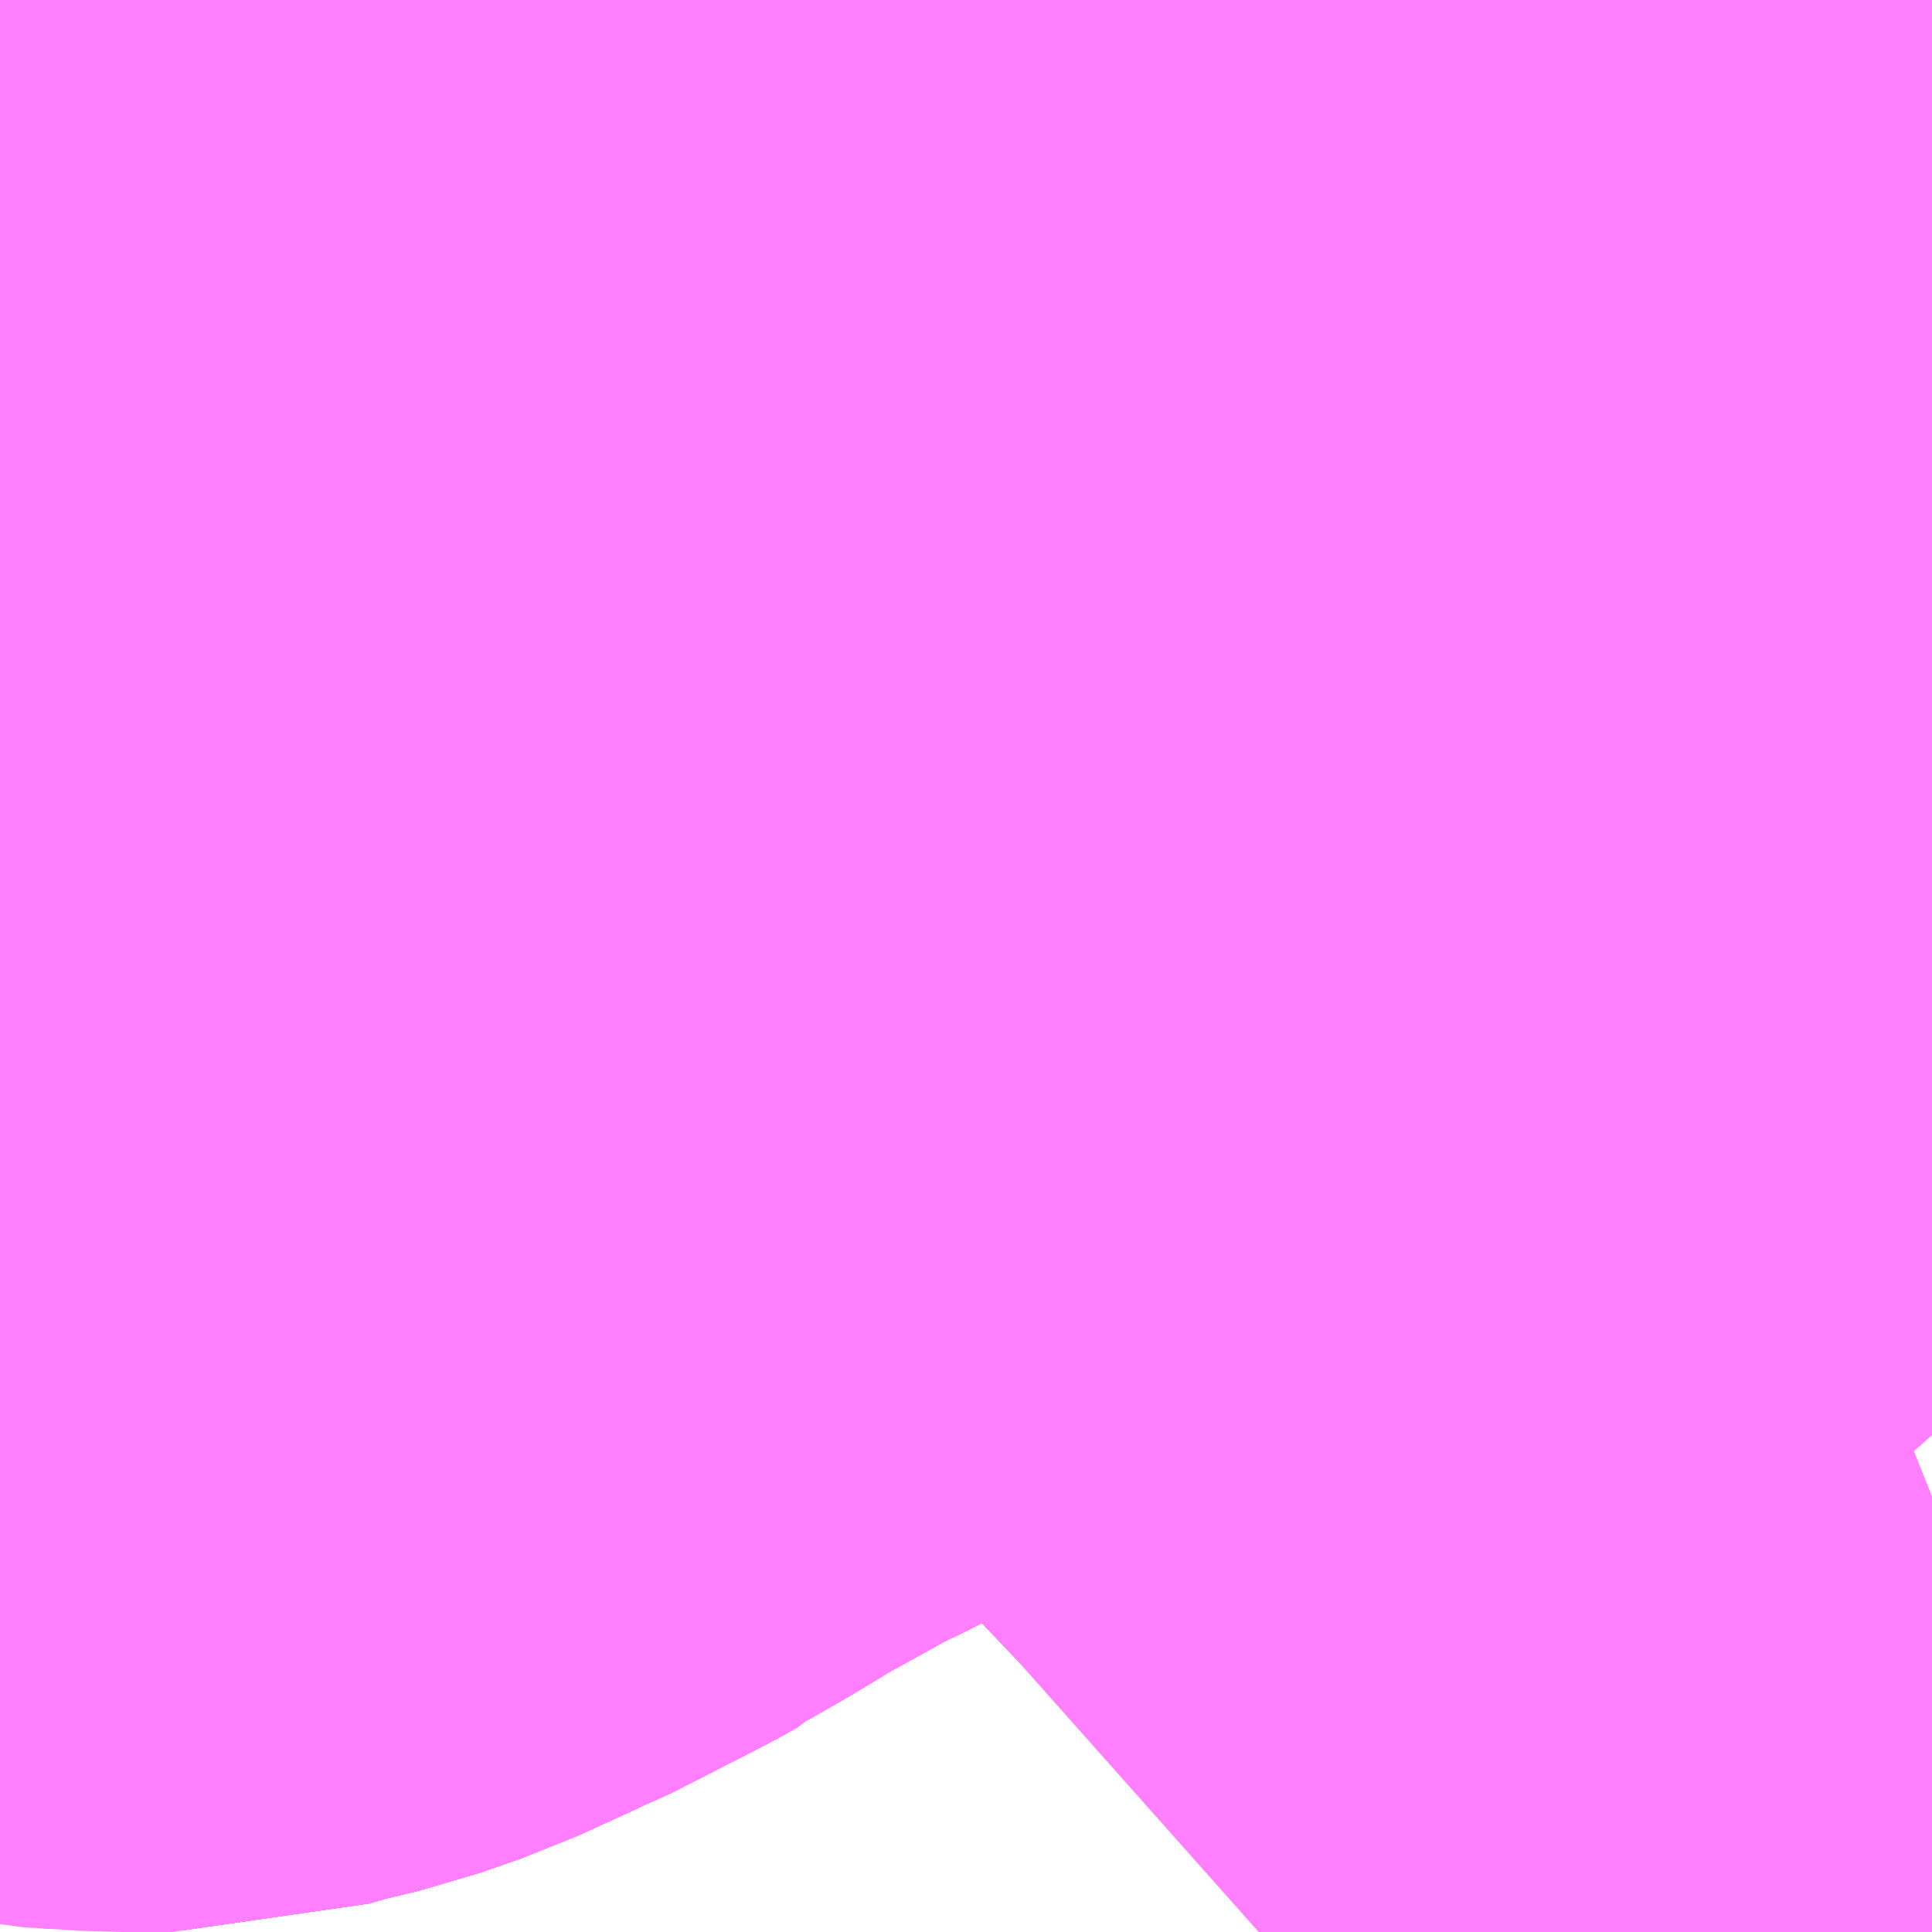 <?xml version="1.0" encoding="UTF-8"?>
<svg  xmlns="http://www.w3.org/2000/svg" xmlns:xlink="http://www.w3.org/1999/xlink" xmlns:go="http://purl.org/svgmap/profile" property="N07_001,N07_002,N07_003,N07_004,N07_005,N07_006,N07_007" viewBox="13973.511 -3558.472 1.099 1.099" go:dataArea="13973.5107421875 -3558.4716796875 1.0986328125 1.0986328125" >
<globalCoordinateSystem srsName="http://purl.org/crs/84" transform="matrix(100.0,0.0,0.0,-100.0,0.0,0.0)" />
<defs>
 <g id="p0" >
  <circle cx="0.0" cy="0.0" r="3" stroke="green" stroke-width="0.75" vector-effect="non-scaling-stroke" />
 </g>
</defs>
<g fill="none" fill-rule="evenodd" stroke="#FF00FF" stroke-width="0.75" opacity="0.5" vector-effect="non-scaling-stroke" stroke-linejoin="bevel" >
<path content="1,JRバス東北（株）,ドリームふくしま・横浜号,1.0,1.0,1.0," xlink:title="1" d="M13974.609,-3557.943L13974.585,-3557.991L13974.522,-3558.114L13974.52,-3558.119L13974.469,-3558.216L13974.46,-3558.234L13974.453,-3558.247L13974.365,-3558.416L13974.365,-3558.417L13974.364,-3558.418L13974.36,-3558.427L13974.354,-3558.439L13974.336,-3558.47L13974.335,-3558.472"/>
<path content="1,JRバス東北（株）,ドリーム横浜・仙台号,1.0,1.0,1.0," xlink:title="1" d="M13974.609,-3557.943L13974.585,-3557.991L13974.522,-3558.114L13974.52,-3558.119L13974.508,-3558.114L13974.498,-3558.111L13974.467,-3558.099L13974.465,-3558.099L13974.454,-3558.095L13974.446,-3558.092L13974.417,-3558.081L13974.398,-3558.075L13974.392,-3558.072L13974.322,-3558.048L13974.318,-3558.046L13974.317,-3558.046L13974.315,-3558.045L13974.312,-3558.044L13974.233,-3558.016L13974.225,-3558.013L13974.221,-3558.012L13974.174,-3557.996L13974.107,-3557.974L13974.099,-3557.971L13973.992,-3557.932L13973.96,-3557.918L13973.943,-3557.908L13973.926,-3557.898L13973.916,-3557.892L13973.896,-3557.88L13973.886,-3557.876L13973.879,-3557.872L13973.874,-3557.87L13973.867,-3557.867L13973.864,-3557.865L13973.857,-3557.861L13973.828,-3557.845L13973.805,-3557.831L13973.791,-3557.823L13973.784,-3557.819L13973.782,-3557.817L13973.773,-3557.812L13973.728,-3557.789L13973.724,-3557.787L13973.719,-3557.785L13973.684,-3557.769L13973.661,-3557.761L13973.632,-3557.754L13973.615,-3557.749L13973.612,-3557.749L13973.609,-3557.748L13973.58,-3557.749L13973.547,-3557.75L13973.523,-3557.755L13973.542,-3557.845L13973.57,-3557.931L13973.612,-3558.026L13973.627,-3558.097L13973.64,-3558.132L13973.646,-3558.149L13973.65,-3558.16L13973.652,-3558.17L13973.656,-3558.193L13973.656,-3558.2L13973.659,-3558.227L13973.659,-3558.237L13973.66,-3558.246L13973.659,-3558.267L13973.658,-3558.278L13973.656,-3558.292L13973.654,-3558.308L13973.653,-3558.315L13973.648,-3558.345L13973.647,-3558.407L13973.633,-3558.432L13973.632,-3558.443L13973.63,-3558.448L13973.629,-3558.457L13973.628,-3558.472"/>
<path content="1,JRバス東北（株）,ドリーム秋田・横浜号,1.0,1.0,1.0," xlink:title="1" d="M13974.609,-3557.943L13974.585,-3557.991L13974.522,-3558.114L13974.52,-3558.119L13974.469,-3558.216L13974.46,-3558.234L13974.453,-3558.247L13974.365,-3558.416L13974.365,-3558.417L13974.364,-3558.418L13974.36,-3558.427L13974.354,-3558.439L13974.336,-3558.47L13974.335,-3558.472"/>
<path content="1,三重交通（株）,勝浦・南紀～横浜・東京・大宮,1.0,1.0,1.0," xlink:title="1" d="M13974.609,-3557.943L13974.585,-3557.991L13974.46,-3558.234L13974.365,-3558.416L13974.36,-3558.427L13974.354,-3558.439L13974.335,-3558.472"/>
<path content="1,京成バス（株）,東京ディズニーリゾート～蒲田駅・川崎駅,2.5,2.5,2.5," xlink:title="1" d="M13973.511,-3557.753L13973.512,-3557.756L13973.523,-3557.755L13973.547,-3557.75L13973.58,-3557.749L13973.609,-3557.748L13973.612,-3557.749L13973.615,-3557.749L13973.632,-3557.754L13973.661,-3557.761L13973.684,-3557.769L13973.719,-3557.785L13973.724,-3557.787L13973.728,-3557.789L13973.773,-3557.812L13973.782,-3557.817L13973.784,-3557.819L13973.791,-3557.823L13973.805,-3557.831L13973.828,-3557.845L13973.857,-3557.861L13973.864,-3557.865L13973.867,-3557.867L13973.874,-3557.87L13973.879,-3557.872L13973.886,-3557.876L13973.896,-3557.88L13973.916,-3557.892L13973.926,-3557.898L13973.943,-3557.908L13973.96,-3557.918L13973.992,-3557.932L13974.099,-3557.971L13974.107,-3557.974L13974.174,-3557.996L13974.221,-3558.012L13974.225,-3558.013L13974.233,-3558.016L13974.312,-3558.044L13974.315,-3558.045L13974.317,-3558.046L13974.318,-3558.046L13974.322,-3558.048L13974.392,-3558.072L13974.398,-3558.075L13974.417,-3558.081L13974.446,-3558.092L13974.454,-3558.095L13974.465,-3558.099L13974.467,-3558.099L13974.498,-3558.111L13974.508,-3558.114L13974.52,-3558.119L13974.469,-3558.216L13974.46,-3558.234L13974.453,-3558.247L13974.365,-3558.416L13974.365,-3558.417L13974.364,-3558.418L13974.36,-3558.427L13974.354,-3558.439L13974.336,-3558.47L13974.335,-3558.472"/>
<path content="1,京浜急行バス・羽田京急バス,井19,3.0,3.0,3.0," xlink:title="1" d="M13974.021,-3558.331L13974.003,-3558.33L13973.989,-3558.329L13973.946,-3558.322L13973.864,-3558.31L13973.802,-3558.303L13973.791,-3558.303L13973.656,-3558.292L13973.654,-3558.308L13973.653,-3558.315L13973.648,-3558.345L13973.647,-3558.407L13973.633,-3558.432L13973.632,-3558.443L13973.63,-3558.448L13973.629,-3558.457L13973.628,-3558.472"/>
<path content="1,京浜急行バス・羽田京急バス,平和39,999.9,999.9,999.9," xlink:title="1" d="M13973.523,-3557.755L13973.542,-3557.845L13973.57,-3557.931L13973.612,-3558.026L13973.627,-3558.097L13973.64,-3558.132L13973.646,-3558.149L13973.65,-3558.16L13973.652,-3558.17L13973.656,-3558.193L13973.656,-3558.2L13973.659,-3558.227L13973.659,-3558.237L13973.66,-3558.246L13973.659,-3558.267L13973.658,-3558.278L13973.656,-3558.292L13973.791,-3558.303L13973.802,-3558.303L13973.864,-3558.31L13973.946,-3558.322L13973.989,-3558.329L13974.003,-3558.33L13974.021,-3558.331L13974.028,-3558.331L13973.991,-3558.472"/>
<path content="1,京浜急行バス・羽田京急バス,平和41,0.0,6.0,0.0," xlink:title="1" d="M13974.174,-3557.996L13974.255,-3557.906L13974.31,-3557.84L13974.368,-3557.779L13974.536,-3557.59L13974.599,-3557.619L13974.609,-3557.623M13974.609,-3558.15L13974.581,-3558.14L13974.57,-3558.137L13974.52,-3558.119L13974.508,-3558.114L13974.498,-3558.111L13974.467,-3558.099L13974.465,-3558.099L13974.454,-3558.095L13974.446,-3558.092L13974.417,-3558.081L13974.398,-3558.075L13974.392,-3558.072L13974.322,-3558.048L13974.318,-3558.046L13974.317,-3558.046L13974.315,-3558.045L13974.312,-3558.044L13974.312,-3558.044L13974.233,-3558.016L13974.225,-3558.013L13974.221,-3558.012L13974.174,-3557.996L13974.107,-3557.974L13974.099,-3557.971L13974.099,-3557.971L13974.099,-3557.971L13974.095,-3557.97L13973.992,-3557.932L13973.96,-3557.918L13973.943,-3557.908L13973.926,-3557.898L13973.916,-3557.892L13973.896,-3557.88L13973.886,-3557.876L13973.879,-3557.872L13973.874,-3557.87L13973.867,-3557.867L13973.864,-3557.865L13973.857,-3557.861L13973.828,-3557.845L13973.805,-3557.831L13973.791,-3557.823L13973.784,-3557.819L13973.782,-3557.817L13973.773,-3557.812L13973.728,-3557.789L13973.724,-3557.787L13973.724,-3557.787L13973.719,-3557.785L13973.684,-3557.769L13973.661,-3557.761L13973.632,-3557.754L13973.615,-3557.749L13973.612,-3557.749L13973.609,-3557.748L13973.58,-3557.749L13973.547,-3557.75L13973.523,-3557.755L13973.542,-3557.845L13973.57,-3557.931L13973.612,-3558.026L13973.627,-3558.097L13973.64,-3558.132L13973.646,-3558.149L13973.65,-3558.16L13973.652,-3558.17L13973.656,-3558.193L13973.656,-3558.2L13973.659,-3558.227L13973.659,-3558.237L13973.66,-3558.246L13973.659,-3558.267L13973.658,-3558.278L13973.656,-3558.292"/>
<path content="1,京浜急行バス・羽田京急バス,平和41,0.0,6.0,0.0," xlink:title="1" d="M13973.656,-3558.292L13973.791,-3558.303L13973.802,-3558.303L13973.864,-3558.31L13973.946,-3558.322L13973.989,-3558.329L13974.003,-3558.33L13974.021,-3558.331"/>
<path content="1,京浜急行バス・羽田京急バス,平和41,0.0,6.0,0.0," xlink:title="1" d="M13973.656,-3558.292L13973.654,-3558.308L13973.653,-3558.315L13973.648,-3558.345L13973.647,-3558.407"/>
<path content="1,京浜急行バス・羽田京急バス,平和54,1.0,0.0,17.0," xlink:title="1" d="M13973.656,-3558.292L13973.791,-3558.303L13973.802,-3558.303L13973.864,-3558.31L13973.946,-3558.322L13973.989,-3558.329L13974.003,-3558.33L13974.021,-3558.331"/>
<path content="1,京浜急行バス・羽田京急バス,平和54,1.0,0.0,17.0," xlink:title="1" d="M13973.656,-3558.292L13973.658,-3558.278L13973.659,-3558.267L13973.66,-3558.246L13973.659,-3558.237L13973.659,-3558.227L13973.656,-3558.2L13973.656,-3558.193L13973.652,-3558.17L13973.65,-3558.16L13973.646,-3558.149L13973.64,-3558.132L13973.627,-3558.097L13973.612,-3558.026L13973.57,-3557.931L13973.542,-3557.845L13973.523,-3557.755L13973.547,-3557.75L13973.58,-3557.749L13973.609,-3557.748L13973.612,-3557.749L13973.615,-3557.749L13973.632,-3557.754L13973.661,-3557.761L13973.684,-3557.769L13973.719,-3557.785L13973.724,-3557.787L13973.724,-3557.787L13973.728,-3557.789L13973.773,-3557.812L13973.782,-3557.817L13973.784,-3557.819L13973.791,-3557.823L13973.805,-3557.831L13973.828,-3557.845L13973.857,-3557.861L13973.864,-3557.865L13973.867,-3557.867L13973.874,-3557.87L13973.879,-3557.872L13973.886,-3557.876L13973.896,-3557.88L13973.916,-3557.892L13973.926,-3557.898L13973.943,-3557.908L13973.96,-3557.918L13973.992,-3557.932L13974.095,-3557.97L13974.099,-3557.971L13974.099,-3557.971L13974.099,-3557.971L13974.107,-3557.974L13974.174,-3557.996L13974.221,-3558.012L13974.225,-3558.013L13974.233,-3558.016L13974.312,-3558.044L13974.312,-3558.044L13974.315,-3558.045L13974.317,-3558.046L13974.318,-3558.046L13974.322,-3558.048L13974.392,-3558.072L13974.398,-3558.075L13974.417,-3558.081L13974.446,-3558.092L13974.454,-3558.095L13974.465,-3558.099L13974.467,-3558.099L13974.498,-3558.111L13974.508,-3558.114L13974.52,-3558.119L13974.57,-3558.137L13974.581,-3558.14L13974.609,-3558.15"/>
<path content="1,京浜急行バス・羽田京急バス,平和54,1.0,0.0,17.0," xlink:title="1" d="M13973.628,-3558.472L13973.629,-3558.457L13973.63,-3558.448L13973.632,-3558.443L13973.633,-3558.432L13973.647,-3558.407L13973.648,-3558.345L13973.653,-3558.315L13973.654,-3558.308L13973.656,-3558.292"/>
<path content="1,京浜急行バス・羽田京急バス,森21,41.5,41.5,41.5," xlink:title="1" d="M13973.628,-3558.472L13973.629,-3558.457L13973.63,-3558.448L13973.632,-3558.443L13973.633,-3558.432L13973.647,-3558.407L13973.648,-3558.345L13973.653,-3558.315L13973.654,-3558.308L13973.656,-3558.292L13973.658,-3558.278L13973.659,-3558.267L13973.66,-3558.246L13973.659,-3558.237L13973.659,-3558.227L13973.656,-3558.2L13973.656,-3558.193L13973.652,-3558.17L13973.65,-3558.16L13973.646,-3558.149L13973.64,-3558.132L13973.627,-3558.097L13973.612,-3558.026L13973.57,-3557.931L13973.542,-3557.845L13973.523,-3557.755L13973.512,-3557.756L13973.511,-3557.753"/>
<path content="1,京浜急行バス・羽田京急バス,森23,2.0,2.0,2.0," xlink:title="1" d="M13973.511,-3557.753L13973.512,-3557.756L13973.523,-3557.755L13973.542,-3557.845L13973.57,-3557.931L13973.612,-3558.026L13973.627,-3558.097L13973.64,-3558.132L13973.646,-3558.149L13973.65,-3558.16L13973.652,-3558.17L13973.656,-3558.193L13973.656,-3558.2L13973.659,-3558.227L13973.659,-3558.237L13973.66,-3558.246L13973.659,-3558.267L13973.658,-3558.278L13973.656,-3558.292L13973.654,-3558.308L13973.653,-3558.315L13973.648,-3558.345L13973.647,-3558.407L13973.633,-3558.432L13973.632,-3558.443L13973.63,-3558.448L13973.629,-3558.457L13973.628,-3558.472"/>
<path content="1,京浜急行バス・羽田京急バス,森24,24.0,43.0,19.0," xlink:title="1" d="M13973.628,-3558.472L13973.629,-3558.457L13973.63,-3558.448L13973.632,-3558.443L13973.633,-3558.432L13973.647,-3558.407L13973.648,-3558.345L13973.653,-3558.315L13973.654,-3558.308L13973.656,-3558.292L13973.658,-3558.278L13973.659,-3558.267L13973.66,-3558.246L13973.659,-3558.237L13973.659,-3558.227L13973.656,-3558.2L13973.656,-3558.193L13973.652,-3558.17L13973.65,-3558.16L13973.646,-3558.149L13973.64,-3558.132L13973.627,-3558.097L13973.612,-3558.026L13973.57,-3557.931L13973.542,-3557.845L13973.523,-3557.755L13973.547,-3557.75L13973.58,-3557.749L13973.609,-3557.748L13973.612,-3557.749L13973.615,-3557.749L13973.632,-3557.754L13973.661,-3557.761L13973.684,-3557.769L13973.719,-3557.785L13973.724,-3557.787L13973.724,-3557.787L13973.728,-3557.789L13973.773,-3557.812L13973.782,-3557.817L13973.784,-3557.819L13973.791,-3557.823L13973.805,-3557.831L13973.828,-3557.845L13973.857,-3557.861L13973.864,-3557.865L13973.867,-3557.867L13973.874,-3557.87L13973.879,-3557.872L13973.886,-3557.876L13973.896,-3557.88L13973.916,-3557.892L13973.926,-3557.898L13973.943,-3557.908L13973.96,-3557.918L13973.992,-3557.932L13974.095,-3557.97L13974.099,-3557.971L13974.099,-3557.971L13974.099,-3557.971L13974.107,-3557.974L13974.174,-3557.996L13974.221,-3558.012L13974.225,-3558.013L13974.233,-3558.016L13974.312,-3558.044L13974.312,-3558.044L13974.315,-3558.045L13974.317,-3558.046L13974.318,-3558.046L13974.322,-3558.048L13974.392,-3558.072L13974.398,-3558.075L13974.417,-3558.081L13974.446,-3558.092L13974.454,-3558.095L13974.465,-3558.099L13974.467,-3558.099L13974.498,-3558.111L13974.508,-3558.114L13974.52,-3558.119L13974.57,-3558.137L13974.581,-3558.14L13974.609,-3558.15"/>
<path content="1,京浜急行バス・羽田京急バス,森25,0.0,0.0,5.0," xlink:title="1" d="M13974.317,-3558.046L13974.318,-3558.046L13974.322,-3558.048L13974.392,-3558.072L13974.398,-3558.075L13974.417,-3558.081L13974.446,-3558.092L13974.454,-3558.095L13974.465,-3558.099L13974.467,-3558.099L13974.498,-3558.111L13974.508,-3558.114L13974.52,-3558.119L13974.57,-3558.137L13974.581,-3558.14L13974.609,-3558.15M13974.609,-3557.901L13974.596,-3557.939L13974.494,-3558.004L13974.399,-3558.025L13974.376,-3558.031L13974.336,-3558.042L13974.317,-3558.046L13974.317,-3558.046"/>
<path content="1,京浜急行バス・羽田京急バス,森25,0.0,0.0,5.0," xlink:title="1" d="M13973.628,-3558.472L13973.629,-3558.457L13973.63,-3558.448L13973.632,-3558.443L13973.633,-3558.432L13973.647,-3558.407L13973.648,-3558.345L13973.653,-3558.315L13973.654,-3558.308L13973.656,-3558.292L13973.658,-3558.278L13973.659,-3558.267L13973.66,-3558.246L13973.659,-3558.237L13973.659,-3558.227L13973.656,-3558.2L13973.656,-3558.193L13973.652,-3558.17L13973.65,-3558.16L13973.646,-3558.149L13973.64,-3558.132L13973.627,-3558.097L13973.612,-3558.026L13973.57,-3557.931L13973.542,-3557.845L13973.523,-3557.755L13973.547,-3557.75L13973.58,-3557.749L13973.609,-3557.748L13973.612,-3557.749L13973.615,-3557.749L13973.632,-3557.754L13973.661,-3557.761L13973.684,-3557.769L13973.719,-3557.785L13973.724,-3557.787L13973.724,-3557.787L13973.728,-3557.789L13973.773,-3557.812L13973.782,-3557.817L13973.784,-3557.819L13973.791,-3557.823L13973.805,-3557.831L13973.828,-3557.845L13973.857,-3557.861L13973.864,-3557.865L13973.867,-3557.867L13973.874,-3557.87L13973.879,-3557.872L13973.886,-3557.876L13973.896,-3557.88L13973.916,-3557.892L13973.926,-3557.898L13973.943,-3557.908L13973.96,-3557.918L13973.992,-3557.932L13974.095,-3557.97L13974.099,-3557.971L13974.099,-3557.971L13974.099,-3557.971L13974.107,-3557.974L13974.174,-3557.996L13974.221,-3558.012L13974.225,-3558.013L13974.233,-3558.016L13974.312,-3558.044L13974.312,-3558.044L13974.315,-3558.045L13974.317,-3558.046"/>
<path content="1,京浜急行バス・羽田京急バス,森26,88.0,92.5,92.5," xlink:title="1" d="M13973.511,-3557.753L13973.512,-3557.756L13973.523,-3557.755L13973.542,-3557.845L13973.57,-3557.931L13973.612,-3558.026L13973.627,-3558.097L13973.64,-3558.132L13973.646,-3558.149L13973.65,-3558.16L13973.652,-3558.17L13973.656,-3558.193L13973.656,-3558.2L13973.659,-3558.227L13973.659,-3558.237L13973.66,-3558.246L13973.659,-3558.267L13973.658,-3558.278L13973.656,-3558.292L13973.654,-3558.308L13973.653,-3558.315L13973.648,-3558.345L13973.647,-3558.407L13973.633,-3558.432L13973.632,-3558.443L13973.63,-3558.448L13973.629,-3558.457L13973.628,-3558.472"/>
<path content="1,京浜急行バス・羽田京急バス,森27,35.5,35.5,35.5," xlink:title="1" d="M13973.511,-3557.753L13973.512,-3557.756L13973.523,-3557.755L13973.542,-3557.845L13973.57,-3557.931L13973.612,-3558.026L13973.627,-3558.097L13973.64,-3558.132L13973.646,-3558.149L13973.65,-3558.16L13973.652,-3558.17L13973.656,-3558.193L13973.656,-3558.2L13973.659,-3558.227L13973.659,-3558.237L13973.66,-3558.246L13973.659,-3558.267L13973.658,-3558.278L13973.656,-3558.292L13973.654,-3558.308L13973.653,-3558.315L13973.648,-3558.345L13973.647,-3558.407L13973.633,-3558.432L13973.541,-3558.423L13973.535,-3558.423L13973.511,-3558.424"/>
<path content="1,京浜急行バス・羽田京急バス,森28,62.0,56.0,13.0," xlink:title="1" d="M13974.091,-3558.336L13974.124,-3558.193L13974.148,-3558.05L13974.152,-3558.031L13974.158,-3558.015L13974.174,-3557.997L13974.174,-3557.997L13974.174,-3557.996L13974.174,-3557.996L13974.174,-3557.996L13974.174,-3557.996L13974.255,-3557.906L13974.31,-3557.84L13974.368,-3557.779L13974.536,-3557.59L13974.599,-3557.619L13974.609,-3557.623M13974.292,-3558.472L13974.301,-3558.458L13974.336,-3558.408L13974.314,-3558.401L13974.168,-3558.357L13974.12,-3558.342L13974.091,-3558.336"/>
<path content="1,京浜急行バス・羽田京急バス,森28,62.0,56.0,13.0," xlink:title="1" d="M13974.091,-3558.336L13974.028,-3558.331L13974.021,-3558.331L13974.003,-3558.33L13973.989,-3558.329L13973.946,-3558.322L13973.864,-3558.31L13973.802,-3558.303L13973.791,-3558.303L13973.656,-3558.292L13973.654,-3558.308L13973.653,-3558.315L13973.648,-3558.345L13973.647,-3558.407L13973.633,-3558.432L13973.632,-3558.443L13973.63,-3558.448L13973.629,-3558.457L13973.628,-3558.472"/>
<path content="1,京浜急行バス・羽田京急バス,森29,999.9,999.9,999.9," xlink:title="1" d="M13973.628,-3558.472L13973.629,-3558.457L13973.63,-3558.448L13973.632,-3558.443L13973.633,-3558.432L13973.647,-3558.407L13973.648,-3558.345L13973.653,-3558.315L13973.654,-3558.308L13973.656,-3558.292L13973.791,-3558.303L13973.802,-3558.303L13973.864,-3558.31L13973.946,-3558.322L13973.989,-3558.329L13974.003,-3558.33L13974.021,-3558.331"/>
<path content="1,京浜急行バス・羽田京急バス,森31,9.0,3.0,0.0," xlink:title="1" d="M13974.317,-3558.046L13974.318,-3558.046L13974.322,-3558.047L13974.392,-3558.072L13974.398,-3558.075L13974.417,-3558.081L13974.446,-3558.092L13974.454,-3558.095L13974.465,-3558.099L13974.467,-3558.099L13974.498,-3558.111L13974.508,-3558.114L13974.52,-3558.119L13974.57,-3558.137L13974.581,-3558.14L13974.609,-3558.15M13974.609,-3557.901L13974.596,-3557.939L13974.494,-3558.004L13974.399,-3558.025L13974.376,-3558.031L13974.336,-3558.042L13974.317,-3558.046L13974.317,-3558.046"/>
<path content="1,京浜急行バス・羽田京急バス,森31,9.0,3.0,0.0," xlink:title="1" d="M13973.628,-3558.472L13973.629,-3558.457L13973.63,-3558.448L13973.632,-3558.443L13973.633,-3558.432L13973.647,-3558.407L13973.648,-3558.345L13973.653,-3558.315L13973.654,-3558.308L13973.656,-3558.292L13973.658,-3558.278L13973.659,-3558.267L13973.66,-3558.246L13973.659,-3558.237L13973.659,-3558.227L13973.656,-3558.2L13973.656,-3558.193L13973.652,-3558.17L13973.65,-3558.16L13973.646,-3558.149L13973.64,-3558.132L13973.627,-3558.097L13973.612,-3558.026L13973.57,-3557.931L13973.542,-3557.845L13973.523,-3557.755L13973.547,-3557.75L13973.58,-3557.748L13973.609,-3557.748L13973.612,-3557.749L13973.615,-3557.749L13973.632,-3557.754L13973.661,-3557.761L13973.684,-3557.769L13973.719,-3557.785L13973.724,-3557.787L13973.724,-3557.787L13973.728,-3557.789L13973.773,-3557.812L13973.782,-3557.817L13973.784,-3557.819L13973.791,-3557.823L13973.805,-3557.831L13973.828,-3557.845L13973.857,-3557.861L13973.864,-3557.865L13973.867,-3557.867L13973.874,-3557.87L13973.879,-3557.872L13973.886,-3557.876L13973.896,-3557.88L13973.916,-3557.892L13973.926,-3557.898L13973.943,-3557.908L13973.96,-3557.918L13973.992,-3557.932L13974.095,-3557.97L13974.099,-3557.971L13974.099,-3557.971L13974.099,-3557.971L13974.107,-3557.974L13974.174,-3557.996L13974.221,-3558.012L13974.225,-3558.013L13974.233,-3558.016L13974.312,-3558.044L13974.312,-3558.044L13974.315,-3558.045L13974.317,-3558.046"/>
<path content="1,京浜急行バス・羽田京急バス,森32,43.0,26.0,12.0," xlink:title="1" d="M13973.628,-3558.472L13973.629,-3558.457L13973.63,-3558.448L13973.632,-3558.443L13973.633,-3558.432L13973.647,-3558.407L13973.648,-3558.345L13973.653,-3558.315L13973.654,-3558.308L13973.656,-3558.292L13973.658,-3558.278L13973.659,-3558.267L13973.66,-3558.246L13973.659,-3558.237L13973.659,-3558.227L13973.656,-3558.2L13973.656,-3558.193L13973.652,-3558.17L13973.65,-3558.16L13973.646,-3558.149L13973.64,-3558.132L13973.627,-3558.097L13973.612,-3558.026L13973.57,-3557.931L13973.542,-3557.845L13973.523,-3557.755L13973.547,-3557.75L13973.58,-3557.749L13973.609,-3557.748L13973.612,-3557.749L13973.615,-3557.749L13973.632,-3557.754L13973.661,-3557.761L13973.684,-3557.769L13973.719,-3557.785L13973.724,-3557.787L13973.724,-3557.787L13973.728,-3557.789L13973.773,-3557.812L13973.782,-3557.817L13973.784,-3557.819L13973.791,-3557.823L13973.805,-3557.831L13973.828,-3557.845L13973.857,-3557.861L13973.864,-3557.865L13973.867,-3557.867L13973.874,-3557.87L13973.879,-3557.872L13973.886,-3557.876L13973.896,-3557.88L13973.916,-3557.892L13973.926,-3557.898L13973.943,-3557.908L13973.96,-3557.918L13973.992,-3557.932L13974.095,-3557.97L13974.099,-3557.971L13974.099,-3557.971L13974.099,-3557.971L13974.107,-3557.974L13974.174,-3557.996L13974.221,-3558.012L13974.225,-3558.013L13974.233,-3558.016L13974.312,-3558.044L13974.312,-3558.044L13974.315,-3558.045L13974.317,-3558.046L13974.318,-3558.046L13974.322,-3558.048L13974.392,-3558.072L13974.398,-3558.075L13974.417,-3558.081L13974.446,-3558.092L13974.454,-3558.095L13974.465,-3558.099L13974.467,-3558.099L13974.498,-3558.111L13974.508,-3558.114L13974.52,-3558.119L13974.57,-3558.137L13974.581,-3558.14L13974.609,-3558.15"/>
<path content="1,京浜急行バス・羽田京急バス,森33,5.0,0.0,0.0," xlink:title="1" d="M13974.091,-3558.336L13974.12,-3558.342L13974.168,-3558.357L13974.314,-3558.401L13974.336,-3558.408L13974.301,-3558.458L13974.292,-3558.472M13974.609,-3557.623L13974.599,-3557.619L13974.536,-3557.59L13974.368,-3557.779L13974.31,-3557.84L13974.255,-3557.906L13974.174,-3557.996L13974.174,-3557.996L13974.174,-3557.996L13974.174,-3557.996L13974.174,-3557.997L13974.174,-3557.997L13974.158,-3558.015L13974.152,-3558.031L13974.148,-3558.05L13974.124,-3558.193L13974.091,-3558.336"/>
<path content="1,京浜急行バス・羽田京急バス,森33,5.0,0.0,0.0," xlink:title="1" d="M13974.091,-3558.336L13974.028,-3558.331L13974.021,-3558.331L13974.003,-3558.33L13973.989,-3558.329L13973.946,-3558.322L13973.864,-3558.31L13973.802,-3558.303L13973.791,-3558.303L13973.656,-3558.292L13973.654,-3558.308L13973.653,-3558.315L13973.648,-3558.345L13973.647,-3558.407L13973.633,-3558.432L13973.541,-3558.423L13973.535,-3558.423L13973.511,-3558.424"/>
<path content="1,京浜急行バス・羽田京急バス,森34,14.0,16.0,16.0," xlink:title="1" d="M13974.555,-3558.472L13974.395,-3558.426L13974.365,-3558.417L13974.336,-3558.408L13974.314,-3558.401L13974.168,-3558.357L13974.12,-3558.342L13974.091,-3558.336L13974.028,-3558.331L13974.021,-3558.331L13974.003,-3558.33L13973.989,-3558.329L13973.946,-3558.322L13973.864,-3558.31L13973.802,-3558.303L13973.791,-3558.303L13973.656,-3558.292L13973.654,-3558.308L13973.653,-3558.315L13973.648,-3558.345L13973.647,-3558.407L13973.633,-3558.432L13973.632,-3558.443L13973.63,-3558.448L13973.629,-3558.457L13973.628,-3558.472"/>
<path content="1,京浜急行バス・羽田京急バス,森36,16.0,14.0,1.0," xlink:title="1" d="M13974.609,-3557.901L13974.596,-3557.939L13974.494,-3558.004L13974.399,-3558.025L13974.376,-3558.031L13974.336,-3558.042L13974.317,-3558.046L13974.317,-3558.046"/>
<path content="1,京浜急行バス・羽田京急バス,森36,16.0,14.0,1.0," xlink:title="1" d="M13974.317,-3558.046L13974.313,-3558.046L13974.249,-3558.047L13974.18,-3558.05L13974.148,-3558.05L13974.124,-3558.193L13974.091,-3558.336L13974.028,-3558.331L13974.021,-3558.331L13974.003,-3558.329L13973.989,-3558.329L13973.946,-3558.322L13973.864,-3558.31L13973.802,-3558.303L13973.791,-3558.303L13973.656,-3558.292"/>
<path content="1,京浜急行バス・羽田京急バス,森36,16.0,14.0,1.0," xlink:title="1" d="M13974.317,-3558.046L13974.318,-3558.046L13974.322,-3558.048L13974.392,-3558.072L13974.398,-3558.075L13974.417,-3558.081L13974.446,-3558.092L13974.454,-3558.095L13974.465,-3558.099L13974.467,-3558.099L13974.498,-3558.111L13974.508,-3558.114L13974.52,-3558.119L13974.57,-3558.137L13974.581,-3558.14L13974.609,-3558.15"/>
<path content="1,京浜急行バス・羽田京急バス,森36,16.0,14.0,1.0," xlink:title="1" d="M13973.656,-3558.292L13973.658,-3558.278L13973.659,-3558.267L13973.66,-3558.246L13973.659,-3558.237L13973.659,-3558.227L13973.656,-3558.2L13973.656,-3558.193L13973.652,-3558.17L13973.65,-3558.16L13973.646,-3558.149L13973.64,-3558.132L13973.627,-3558.097L13973.612,-3558.026L13973.57,-3557.931L13973.542,-3557.845L13973.523,-3557.755L13973.547,-3557.75L13973.58,-3557.749L13973.609,-3557.748L13973.612,-3557.749L13973.615,-3557.749L13973.632,-3557.754L13973.661,-3557.761L13973.684,-3557.769L13973.719,-3557.785L13973.724,-3557.787L13973.724,-3557.787L13973.728,-3557.789L13973.773,-3557.812L13973.782,-3557.817L13973.784,-3557.819L13973.791,-3557.823L13973.805,-3557.831L13973.828,-3557.845L13973.857,-3557.861L13973.864,-3557.865L13973.867,-3557.867L13973.874,-3557.87L13973.879,-3557.872L13973.886,-3557.876L13973.896,-3557.88L13973.916,-3557.892L13973.926,-3557.898L13973.943,-3557.908L13973.96,-3557.918L13973.992,-3557.932L13974.095,-3557.97L13974.099,-3557.971L13974.099,-3557.971L13974.099,-3557.971L13974.107,-3557.974L13974.174,-3557.996L13974.221,-3558.012L13974.225,-3558.013L13974.233,-3558.016L13974.312,-3558.044L13974.312,-3558.044L13974.315,-3558.045L13974.317,-3558.046"/>
<path content="1,京浜急行バス・羽田京急バス,森36,16.0,14.0,1.0," xlink:title="1" d="M13973.628,-3558.472L13973.629,-3558.457L13973.63,-3558.448L13973.632,-3558.443L13973.633,-3558.432L13973.647,-3558.407L13973.648,-3558.345L13973.653,-3558.315L13973.654,-3558.308L13973.656,-3558.292"/>
<path content="1,京浜急行バス・羽田京急バス,森40,1.0,1.0,1.0," xlink:title="1" d="M13973.511,-3557.756L13973.512,-3557.756L13973.523,-3557.755L13973.542,-3557.845L13973.57,-3557.931L13973.612,-3558.026L13973.627,-3558.097L13973.64,-3558.132L13973.646,-3558.149L13973.65,-3558.16L13973.652,-3558.17L13973.656,-3558.193L13973.656,-3558.2L13973.659,-3558.227L13973.659,-3558.237L13973.66,-3558.246L13973.659,-3558.267L13973.658,-3558.278L13973.656,-3558.292L13973.791,-3558.303L13973.802,-3558.303L13973.864,-3558.31L13973.946,-3558.322L13973.989,-3558.329L13974.003,-3558.33L13974.021,-3558.331L13974.028,-3558.331L13974.091,-3558.336L13974.12,-3558.342L13974.168,-3558.357L13974.314,-3558.401L13974.336,-3558.408L13974.365,-3558.417L13974.395,-3558.426L13974.555,-3558.472"/>
<path content="1,京浜急行バス・羽田京急バス,森41A,9.0,0.0,0.0," xlink:title="1" d="M13974.609,-3557.901L13974.596,-3557.939L13974.494,-3558.004L13974.399,-3558.025L13974.376,-3558.031L13974.336,-3558.042L13974.317,-3558.046L13974.317,-3558.046"/>
<path content="1,京浜急行バス・羽田京急バス,森41A,9.0,0.0,0.0," xlink:title="1" d="M13974.317,-3558.046L13974.313,-3558.046L13974.249,-3558.047L13974.18,-3558.05L13974.148,-3558.05L13974.124,-3558.193L13974.091,-3558.336L13974.028,-3558.331L13974.021,-3558.331L13974.003,-3558.33L13973.989,-3558.329L13973.946,-3558.322L13973.864,-3558.31L13973.802,-3558.303L13973.791,-3558.303L13973.656,-3558.292L13973.658,-3558.278L13973.659,-3558.267L13973.66,-3558.246L13973.659,-3558.237L13973.659,-3558.227L13973.656,-3558.2L13973.656,-3558.193L13973.652,-3558.17L13973.65,-3558.16L13973.646,-3558.149L13973.64,-3558.132L13973.627,-3558.097L13973.612,-3558.026L13973.57,-3557.931L13973.542,-3557.845L13973.523,-3557.755L13973.547,-3557.75L13973.58,-3557.749L13973.609,-3557.748L13973.612,-3557.749L13973.615,-3557.749L13973.632,-3557.754L13973.661,-3557.761L13973.684,-3557.769L13973.719,-3557.785L13973.724,-3557.787L13973.724,-3557.787L13973.728,-3557.789L13973.773,-3557.812L13973.782,-3557.817L13973.784,-3557.819L13973.791,-3557.823L13973.805,-3557.831L13973.828,-3557.845L13973.857,-3557.861L13973.864,-3557.865L13973.867,-3557.867L13973.874,-3557.87L13973.879,-3557.872L13973.886,-3557.876L13973.896,-3557.88L13973.916,-3557.892L13973.926,-3557.898L13973.943,-3557.908L13973.96,-3557.918L13973.992,-3557.932L13974.095,-3557.97L13974.099,-3557.971L13974.099,-3557.971L13974.099,-3557.971L13974.107,-3557.974L13974.174,-3557.996L13974.221,-3558.012L13974.225,-3558.013L13974.233,-3558.016L13974.312,-3558.044L13974.312,-3558.044L13974.315,-3558.045L13974.317,-3558.046"/>
<path content="1,京浜急行バス・羽田京急バス,森41A,9.0,0.0,0.0," xlink:title="1" d="M13974.317,-3558.046L13974.318,-3558.046L13974.322,-3558.048L13974.392,-3558.072L13974.398,-3558.075L13974.417,-3558.081L13974.446,-3558.092L13974.454,-3558.095L13974.465,-3558.099L13974.467,-3558.099L13974.498,-3558.111L13974.508,-3558.114L13974.52,-3558.119L13974.57,-3558.137L13974.581,-3558.14L13974.609,-3558.15"/>
<path content="1,京浜急行バス・羽田京急バス,森41B,5.0,0.0,0.0," xlink:title="1" d="M13974.609,-3557.901L13974.596,-3557.939L13974.494,-3558.004L13974.399,-3558.025L13974.376,-3558.031L13974.336,-3558.042L13974.317,-3558.046L13974.317,-3558.046"/>
<path content="1,京浜急行バス・羽田京急バス,森41B,5.0,0.0,0.0," xlink:title="1" d="M13974.317,-3558.046L13974.313,-3558.046L13974.249,-3558.047L13974.18,-3558.05L13974.148,-3558.05L13974.124,-3558.193L13974.091,-3558.336L13974.028,-3558.331L13974.021,-3558.331L13974.003,-3558.33L13973.989,-3558.329L13973.946,-3558.322L13973.864,-3558.31L13973.802,-3558.303L13973.791,-3558.303L13973.656,-3558.292L13973.658,-3558.278L13973.659,-3558.267L13973.66,-3558.246L13973.659,-3558.237L13973.659,-3558.227L13973.656,-3558.2L13973.656,-3558.193L13973.652,-3558.17L13973.65,-3558.16L13973.646,-3558.149L13973.64,-3558.132L13973.627,-3558.097L13973.612,-3558.026L13973.57,-3557.931L13973.542,-3557.845L13973.523,-3557.755L13973.547,-3557.75L13973.58,-3557.749L13973.609,-3557.748L13973.612,-3557.749L13973.615,-3557.749L13973.632,-3557.754L13973.661,-3557.761L13973.684,-3557.769L13973.719,-3557.785L13973.724,-3557.787L13973.724,-3557.787L13973.728,-3557.789L13973.773,-3557.812L13973.782,-3557.817L13973.784,-3557.819L13973.791,-3557.823L13973.805,-3557.831L13973.828,-3557.845L13973.857,-3557.861L13973.864,-3557.865L13973.867,-3557.867L13973.874,-3557.87L13973.879,-3557.872L13973.886,-3557.876L13973.896,-3557.88L13973.916,-3557.892L13973.926,-3557.898L13973.943,-3557.908L13973.96,-3557.918L13973.992,-3557.932L13974.095,-3557.97L13974.099,-3557.971L13974.099,-3557.971L13974.099,-3557.971L13974.107,-3557.974L13974.174,-3557.996L13974.221,-3558.012L13974.225,-3558.013L13974.233,-3558.016L13974.312,-3558.044L13974.312,-3558.044L13974.315,-3558.045L13974.317,-3558.046"/>
<path content="1,京浜急行バス・羽田京急バス,森41B,5.0,0.0,0.0," xlink:title="1" d="M13974.317,-3558.046L13974.318,-3558.046L13974.322,-3558.048L13974.392,-3558.072L13974.398,-3558.075L13974.417,-3558.081L13974.446,-3558.092L13974.454,-3558.095L13974.465,-3558.099L13974.467,-3558.099L13974.498,-3558.111L13974.508,-3558.114L13974.52,-3558.119L13974.57,-3558.137L13974.581,-3558.14L13974.609,-3558.15"/>
<path content="1,京浜急行バス・羽田京急バス,森43,51.0,50.5,4.0," xlink:title="1" d="M13973.628,-3558.472L13973.629,-3558.457L13973.63,-3558.448L13973.632,-3558.443L13973.633,-3558.432L13973.647,-3558.407L13973.648,-3558.345L13973.653,-3558.315L13973.654,-3558.308L13973.656,-3558.292L13973.658,-3558.278L13973.659,-3558.267L13973.66,-3558.246L13973.659,-3558.237L13973.659,-3558.227L13973.656,-3558.2L13973.656,-3558.193L13973.652,-3558.17L13973.65,-3558.16L13973.646,-3558.149L13973.64,-3558.132L13973.627,-3558.097L13973.612,-3558.026L13973.57,-3557.931L13973.542,-3557.845L13973.523,-3557.755L13973.547,-3557.75L13973.58,-3557.749L13973.609,-3557.748L13973.612,-3557.749L13973.615,-3557.749L13973.632,-3557.754L13973.661,-3557.761L13973.684,-3557.769L13973.719,-3557.785L13973.724,-3557.787L13973.724,-3557.787L13973.728,-3557.789L13973.773,-3557.812L13973.782,-3557.817L13973.784,-3557.819L13973.791,-3557.823L13973.805,-3557.831L13973.828,-3557.845L13973.857,-3557.861L13973.864,-3557.865L13973.867,-3557.867L13973.874,-3557.87L13973.879,-3557.872L13973.886,-3557.876L13973.896,-3557.88L13973.916,-3557.892L13973.926,-3557.898L13973.943,-3557.908L13973.96,-3557.918L13973.992,-3557.932L13974.095,-3557.97L13974.099,-3557.971L13974.099,-3557.971L13974.099,-3557.971L13974.107,-3557.974L13974.174,-3557.996L13974.221,-3558.012L13974.225,-3558.013L13974.233,-3558.016L13974.312,-3558.044L13974.312,-3558.044L13974.315,-3558.045L13974.317,-3558.046L13974.318,-3558.046L13974.322,-3558.048L13974.392,-3558.072L13974.398,-3558.075L13974.417,-3558.081L13974.446,-3558.092L13974.454,-3558.095L13974.465,-3558.099L13974.467,-3558.099L13974.498,-3558.111L13974.508,-3558.114L13974.52,-3558.119L13974.57,-3558.137L13974.581,-3558.14L13974.609,-3558.15"/>
<path content="1,京浜急行バス・羽田京急バス,森45,15.0,0.0,0.0," xlink:title="1" d="M13974.609,-3557.901L13974.596,-3557.939L13974.494,-3558.004L13974.399,-3558.025L13974.376,-3558.031L13974.336,-3558.042L13974.317,-3558.046L13974.317,-3558.046L13974.313,-3558.046L13974.249,-3558.047L13974.18,-3558.05L13974.148,-3558.05L13974.124,-3558.193L13974.091,-3558.336"/>
<path content="1,京浜急行バス・羽田京急バス,森45,15.0,0.0,0.0," xlink:title="1" d="M13974.555,-3558.472L13974.395,-3558.426L13974.365,-3558.417L13974.336,-3558.408L13974.314,-3558.401L13974.168,-3558.357L13974.12,-3558.342L13974.091,-3558.336"/>
<path content="1,京浜急行バス・羽田京急バス,森45,15.0,0.0,0.0," xlink:title="1" d="M13974.091,-3558.336L13974.028,-3558.331L13974.021,-3558.331L13974.003,-3558.33L13973.989,-3558.329L13973.946,-3558.322L13973.864,-3558.31L13973.802,-3558.303L13973.791,-3558.303L13973.656,-3558.292L13973.654,-3558.308L13973.653,-3558.315L13973.648,-3558.345L13973.647,-3558.407L13973.633,-3558.432L13973.632,-3558.443L13973.63,-3558.448L13973.629,-3558.457L13973.628,-3558.472"/>
<path content="1,京浜急行バス・羽田京急バス,森46,4.0,0.0,0.0," xlink:title="1" d="M13974.609,-3558.15L13974.581,-3558.14L13974.57,-3558.137L13974.52,-3558.119L13974.508,-3558.114L13974.498,-3558.111L13974.467,-3558.099L13974.465,-3558.099L13974.454,-3558.095L13974.446,-3558.092L13974.417,-3558.081L13974.398,-3558.075L13974.392,-3558.072L13974.322,-3558.048L13974.318,-3558.046L13974.317,-3558.046L13974.315,-3558.045L13974.312,-3558.044L13974.312,-3558.044L13974.233,-3558.016L13974.225,-3558.013L13974.221,-3558.012L13974.174,-3557.996L13974.107,-3557.974L13974.099,-3557.971L13974.099,-3557.971L13974.099,-3557.971L13974.095,-3557.97L13973.992,-3557.932L13973.96,-3557.918L13973.943,-3557.908L13973.926,-3557.898L13973.916,-3557.892L13973.896,-3557.88L13973.886,-3557.876L13973.879,-3557.872L13973.874,-3557.87L13973.867,-3557.867L13973.864,-3557.865L13973.857,-3557.861L13973.828,-3557.845L13973.805,-3557.831L13973.791,-3557.823L13973.784,-3557.819L13973.782,-3557.817L13973.773,-3557.812L13973.728,-3557.789L13973.724,-3557.787L13973.724,-3557.787L13973.719,-3557.785L13973.684,-3557.769L13973.661,-3557.761L13973.632,-3557.754L13973.615,-3557.749L13973.612,-3557.749L13973.609,-3557.748L13973.58,-3557.749L13973.547,-3557.75L13973.523,-3557.755L13973.542,-3557.845L13973.57,-3557.931L13973.612,-3558.026L13973.627,-3558.097L13973.64,-3558.132L13973.646,-3558.149L13973.65,-3558.16L13973.652,-3558.17L13973.656,-3558.193L13973.656,-3558.2L13973.659,-3558.227L13973.659,-3558.237L13973.66,-3558.246L13973.659,-3558.267L13973.658,-3558.278L13973.656,-3558.292"/>
<path content="1,京浜急行バス・羽田京急バス,森46,4.0,0.0,0.0," xlink:title="1" d="M13974.555,-3558.472L13974.395,-3558.426L13974.365,-3558.417L13974.336,-3558.408L13974.314,-3558.401L13974.168,-3558.357L13974.12,-3558.342L13974.091,-3558.336L13974.028,-3558.331L13974.021,-3558.331L13974.003,-3558.33L13973.989,-3558.329L13973.946,-3558.322L13973.864,-3558.31L13973.802,-3558.303L13973.791,-3558.303L13973.656,-3558.292"/>
<path content="1,京浜急行バス・羽田京急バス,森46,4.0,0.0,0.0," xlink:title="1" d="M13973.656,-3558.292L13973.654,-3558.308L13973.653,-3558.315L13973.648,-3558.345L13973.647,-3558.407L13973.633,-3558.432L13973.632,-3558.443L13973.63,-3558.448L13973.629,-3558.457L13973.628,-3558.472"/>
<path content="1,京浜急行バス・羽田京急バス,森56,11.5,0.0,0.0," xlink:title="1" d="M13973.511,-3557.753L13973.512,-3557.756"/>
<path content="1,京浜急行バス・羽田京急バス,森56,11.5,0.0,0.0," xlink:title="1" d="M13973.512,-3557.756L13973.523,-3557.755"/>
<path content="1,京浜急行バス・羽田京急バス,森56,11.5,0.0,0.0," xlink:title="1" d="M13973.512,-3557.756L13973.511,-3557.756"/>
<path content="1,京浜急行バス・羽田京急バス,直行,30.5,30.5,30.5," xlink:title="1" d="M13973.628,-3558.472L13973.629,-3558.457L13973.63,-3558.448L13973.632,-3558.443L13973.633,-3558.432L13973.647,-3558.407L13973.648,-3558.345L13973.653,-3558.315L13973.654,-3558.308L13973.656,-3558.292L13973.791,-3558.303L13973.802,-3558.303L13973.864,-3558.31L13973.946,-3558.322L13973.989,-3558.329L13974.003,-3558.33L13974.021,-3558.331L13974.028,-3558.331L13973.991,-3558.472"/>
<path content="1,京浜急行バス（株）,ノクターン号,3.4,4.0,4.0," xlink:title="1" d="M13974.609,-3557.943L13974.585,-3557.991L13974.522,-3558.114L13974.52,-3558.119L13974.469,-3558.216L13974.46,-3558.234L13974.453,-3558.247L13974.365,-3558.416L13974.365,-3558.417L13974.364,-3558.418L13974.36,-3558.427L13974.354,-3558.439L13974.336,-3558.47L13974.335,-3558.472"/>
<path content="1,京浜急行バス（株）,上大岡駅方面　金沢文庫駅ゆき,1.0,1.0,1.0," xlink:title="1" d="M13974.335,-3558.472L13974.336,-3558.47L13974.354,-3558.439L13974.36,-3558.427L13974.364,-3558.418L13974.365,-3558.417L13974.365,-3558.416L13974.453,-3558.247L13974.46,-3558.234L13974.469,-3558.216L13974.52,-3558.119L13974.522,-3558.114L13974.585,-3557.991L13974.609,-3557.943"/>
<path content="1,京浜急行バス（株）,品川～袖ヶ浦バスターミナル・木更津駅線,25.5,19.0,19.0," xlink:title="1" d="M13974.609,-3557.943L13974.585,-3557.991L13974.522,-3558.114L13974.52,-3558.119L13974.469,-3558.216L13974.46,-3558.234L13974.453,-3558.247L13974.365,-3558.416L13974.365,-3558.417L13974.364,-3558.418L13974.36,-3558.427L13974.354,-3558.439L13974.336,-3558.47L13974.335,-3558.472"/>
<path content="1,京浜急行バス（株）,大森駅・池上駅前・東馬込二丁目～羽田空港（国際線ターミナル）線,1.0,1.0,1.0," xlink:title="1" d="M13974.609,-3557.943L13974.585,-3557.991L13974.522,-3558.114L13974.52,-3558.119L13974.469,-3558.216L13974.46,-3558.234L13974.453,-3558.247L13974.365,-3558.416L13974.365,-3558.417L13974.364,-3558.418L13974.36,-3558.427L13974.354,-3558.439L13974.336,-3558.47L13974.335,-3558.472"/>
<path content="1,京浜急行バス（株）,大船駅・鎌倉駅方面　逗子駅ゆき,1.0,1.0,1.0," xlink:title="1" d="M13974.609,-3557.943L13974.585,-3557.991L13974.522,-3558.114L13974.52,-3558.119L13974.469,-3558.216L13974.46,-3558.234L13974.453,-3558.247L13974.365,-3558.416L13974.365,-3558.417L13974.364,-3558.418L13974.36,-3558.427L13974.354,-3558.439L13974.336,-3558.47L13974.335,-3558.472"/>
<path content="1,京浜急行バス（株）,川崎駅・蒲田駅～東京ディズニーリゾート（TDR）線,2.5,2.5,2.5," xlink:title="1" d="M13973.511,-3557.753L13973.512,-3557.756L13973.523,-3557.755L13973.547,-3557.75L13973.58,-3557.749L13973.609,-3557.748L13973.612,-3557.749L13973.615,-3557.749L13973.632,-3557.754L13973.661,-3557.761L13973.684,-3557.769L13973.719,-3557.785L13973.724,-3557.787L13973.728,-3557.789L13973.773,-3557.812L13973.782,-3557.817L13973.784,-3557.819L13973.791,-3557.823L13973.805,-3557.831L13973.828,-3557.845L13973.857,-3557.861L13973.864,-3557.865L13973.867,-3557.867L13973.874,-3557.87L13973.879,-3557.872L13973.886,-3557.876L13973.896,-3557.88L13973.916,-3557.892L13973.926,-3557.898L13973.943,-3557.908L13973.96,-3557.918L13973.992,-3557.932L13974.099,-3557.971L13974.107,-3557.974L13974.174,-3557.996L13974.221,-3558.012L13974.225,-3558.013L13974.233,-3558.016L13974.312,-3558.044L13974.315,-3558.045L13974.317,-3558.046L13974.318,-3558.046L13974.322,-3558.048L13974.392,-3558.072L13974.398,-3558.075L13974.417,-3558.081L13974.446,-3558.092L13974.454,-3558.095L13974.465,-3558.099L13974.467,-3558.099L13974.498,-3558.111L13974.508,-3558.114L13974.52,-3558.119L13974.469,-3558.216L13974.46,-3558.234L13974.453,-3558.247L13974.365,-3558.416L13974.365,-3558.417L13974.364,-3558.418L13974.36,-3558.427L13974.354,-3558.439L13974.336,-3558.47L13974.335,-3558.472"/>
<path content="1,京浜急行バス（株）,横浜駅（YCAT）～成田空港線,24.0,24.0,24.0," xlink:title="1" d="M13974.609,-3557.943L13974.585,-3557.991L13974.522,-3558.114L13974.52,-3558.119L13974.469,-3558.216L13974.46,-3558.234L13974.453,-3558.247L13974.365,-3558.416L13974.365,-3558.417L13974.364,-3558.418L13974.36,-3558.427L13974.354,-3558.439L13974.336,-3558.47L13974.335,-3558.472"/>
<path content="1,京浜急行バス（株）,横浜駅（YCAT）～東京ビッグサイト　（お台場）線,12.0,14.0,14.0," xlink:title="1" d="M13974.609,-3557.943L13974.585,-3557.991L13974.522,-3558.114L13974.52,-3558.119L13974.469,-3558.216L13974.46,-3558.234L13974.453,-3558.247L13974.365,-3558.416L13974.365,-3558.417L13974.364,-3558.418L13974.36,-3558.427L13974.354,-3558.439L13974.336,-3558.47L13974.335,-3558.472"/>
<path content="1,京浜急行バス（株）,横浜駅（東口バスターミナル）～東京ディズニーリゾート線,13.0,13.0,13.0," xlink:title="1" d="M13974.609,-3557.943L13974.585,-3557.991L13974.522,-3558.114L13974.52,-3558.119L13974.469,-3558.216L13974.46,-3558.234L13974.453,-3558.247L13974.365,-3558.416L13974.365,-3558.417L13974.364,-3558.418L13974.36,-3558.427L13974.354,-3558.439L13974.336,-3558.47L13974.335,-3558.472"/>
<path content="1,和歌山バス（株）,サウスウエーブ号和歌山・堺⇔横浜・上野・東京ディズニーリゾート・海浜幕張,1.0,1.0,1.0," xlink:title="1" d="M13974.609,-3557.943L13974.585,-3557.991L13974.46,-3558.234L13974.365,-3558.416L13974.36,-3558.427L13974.354,-3558.439L13974.335,-3558.472"/>
<path content="1,四国高速バス（株）,ハローブリッジ号　善通寺・坂出⇔横浜・新宿・八王子,1.0,1.0,1.0," xlink:title="1" d="M13974.609,-3557.943L13974.585,-3557.991L13974.46,-3558.234L13974.365,-3558.416L13974.36,-3558.427L13974.354,-3558.439L13974.335,-3558.472"/>
<path content="1,奈良交通（株）,やまと号　奈良-東京ディズニーリゾート・横浜線,1.0,1.0,1.0," xlink:title="1" d="M13974.609,-3557.943L13974.585,-3557.991L13974.46,-3558.234L13974.365,-3558.416L13974.36,-3558.427L13974.354,-3558.439L13974.335,-3558.472"/>
<path content="1,宇和島自動車（株）,宇和島・松山⇔横浜・池袋・大宮,1.0,1.0,1.0," xlink:title="1" d="M13974.609,-3557.943L13974.585,-3557.991L13974.46,-3558.234L13974.365,-3558.416L13974.36,-3558.427L13974.354,-3558.439L13974.335,-3558.472"/>
<path content="1,岩手県交通（株）,盛岡・横浜線,1.0,1.0,1.0," xlink:title="1" d="M13974.609,-3557.943L13974.585,-3557.991L13974.522,-3558.114L13974.52,-3558.119L13974.469,-3558.216L13974.46,-3558.234L13974.453,-3558.247L13974.365,-3558.416L13974.365,-3558.417L13974.364,-3558.418L13974.36,-3558.427L13974.354,-3558.439L13974.336,-3558.47L13974.335,-3558.472"/>
<path content="1,弘南バス（株）,ノクターン号,1.0,1.0,1.0," xlink:title="1" d="M13974.609,-3557.901L13974.596,-3557.939L13974.494,-3558.004L13974.399,-3558.025L13974.376,-3558.031L13974.336,-3558.042L13974.317,-3558.046L13974.315,-3558.045L13974.312,-3558.044L13974.233,-3558.016L13974.225,-3558.013L13974.221,-3558.012L13974.174,-3557.996L13974.107,-3557.974L13974.099,-3557.971L13973.992,-3557.932L13973.96,-3557.918L13973.943,-3557.908L13973.926,-3557.898L13973.916,-3557.892L13973.896,-3557.88L13973.886,-3557.876L13973.879,-3557.872L13973.874,-3557.87L13973.867,-3557.867L13973.864,-3557.865L13973.857,-3557.861L13973.828,-3557.845L13973.805,-3557.831L13973.791,-3557.823L13973.784,-3557.819L13973.782,-3557.817L13973.773,-3557.812L13973.728,-3557.789L13973.724,-3557.787L13973.719,-3557.785L13973.684,-3557.769L13973.661,-3557.761L13973.632,-3557.754L13973.615,-3557.749L13973.612,-3557.749L13973.609,-3557.748L13973.58,-3557.749L13973.547,-3557.75L13973.523,-3557.755L13973.542,-3557.845L13973.57,-3557.931L13973.612,-3558.026L13973.627,-3558.097L13973.64,-3558.132L13973.646,-3558.149L13973.65,-3558.16L13973.652,-3558.17L13973.656,-3558.193L13973.656,-3558.2L13973.659,-3558.227L13973.659,-3558.237L13973.66,-3558.246L13973.659,-3558.267L13973.658,-3558.278L13973.656,-3558.292L13973.654,-3558.308L13973.653,-3558.315L13973.648,-3558.345L13973.647,-3558.407L13973.633,-3558.432L13973.632,-3558.443L13973.63,-3558.448L13973.629,-3558.457L13973.628,-3558.472"/>
<path content="1,日東交通,房総なのはな号,7.0,7.0,7.0," xlink:title="1" d="M13974.609,-3557.943L13974.585,-3557.991L13974.522,-3558.114L13974.52,-3558.119L13974.469,-3558.216L13974.46,-3558.234L13974.453,-3558.247L13974.365,-3558.416L13974.365,-3558.417L13974.364,-3558.418L13974.36,-3558.427L13974.354,-3558.439L13974.336,-3558.47L13974.335,-3558.472"/>
<path content="1,日東交通,木更津～品川線,49.5,39.0,39.0," xlink:title="1" d="M13974.609,-3557.943L13974.585,-3557.991L13974.522,-3558.114L13974.52,-3558.119L13974.469,-3558.216L13974.46,-3558.234L13974.453,-3558.247L13974.365,-3558.416L13974.365,-3558.417L13974.364,-3558.418L13974.36,-3558.427L13974.354,-3558.439L13974.336,-3558.47L13974.335,-3558.472"/>
<path content="1,東北急行バス（株）,フライングライナー号,1.0,1.0,1.0," xlink:title="1" d="M13974.609,-3557.943L13974.585,-3557.991L13974.522,-3558.114L13974.52,-3558.119L13974.469,-3558.216L13974.46,-3558.234L13974.453,-3558.247L13974.365,-3558.416L13974.365,-3558.417L13974.364,-3558.418L13974.36,-3558.427L13974.354,-3558.439L13974.336,-3558.47L13974.335,-3558.472"/>
<path content="1,横浜京急バス,上大岡駅方面　金沢文庫駅ゆき,1.0,1.0,1.0," xlink:title="1" d="M13974.609,-3557.901L13974.596,-3557.939L13974.494,-3558.004L13974.399,-3558.025L13974.376,-3558.031L13974.336,-3558.042L13974.317,-3558.046L13974.317,-3558.046L13974.315,-3558.045L13974.312,-3558.044L13974.233,-3558.016L13974.225,-3558.013L13974.221,-3558.012L13974.174,-3557.996L13974.107,-3557.974L13974.099,-3557.971L13974.099,-3557.971L13974.099,-3557.971L13974.095,-3557.97L13973.992,-3557.932L13973.96,-3557.918L13973.943,-3557.908L13973.926,-3557.898L13973.916,-3557.892L13973.896,-3557.88L13973.886,-3557.876L13973.879,-3557.872L13973.874,-3557.87L13973.867,-3557.867L13973.864,-3557.865L13973.857,-3557.861L13973.828,-3557.845L13973.805,-3557.831L13973.791,-3557.823L13973.784,-3557.819L13973.782,-3557.817L13973.773,-3557.812L13973.728,-3557.789L13973.724,-3557.787L13973.724,-3557.787L13973.719,-3557.785L13973.684,-3557.769L13973.661,-3557.761L13973.632,-3557.754L13973.615,-3557.749L13973.612,-3557.749L13973.609,-3557.748L13973.58,-3557.749L13973.547,-3557.75L13973.523,-3557.755L13973.542,-3557.845L13973.57,-3557.931L13973.612,-3558.026L13973.627,-3558.097L13973.64,-3558.132L13973.646,-3558.149L13973.65,-3558.16L13973.652,-3558.17L13973.656,-3558.193L13973.656,-3558.2L13973.659,-3558.227L13973.659,-3558.237L13973.66,-3558.246L13973.659,-3558.267L13973.658,-3558.278L13973.656,-3558.292L13973.654,-3558.308L13973.653,-3558.315L13973.648,-3558.345L13973.647,-3558.407L13973.633,-3558.432L13973.632,-3558.443L13973.63,-3558.448L13973.629,-3558.457L13973.628,-3558.472"/>
<path content="1,横浜京急バス,横浜駅（YCAT）～東京ビッグサイト（お台場）,12.0,14.0,14.0," xlink:title="1" d="M13974.609,-3557.943L13974.585,-3557.991L13974.522,-3558.114L13974.52,-3558.119L13974.469,-3558.216L13974.46,-3558.234L13974.453,-3558.247L13974.365,-3558.416L13974.365,-3558.417L13974.364,-3558.418L13974.36,-3558.427L13974.354,-3558.439L13974.336,-3558.47L13974.335,-3558.472"/>
<path content="1,江ノ電バス藤沢,レイク＆ポート号,1.0,1.0,1.0," xlink:title="1" d="M13974.609,-3557.943L13974.585,-3557.991L13974.522,-3558.114L13974.52,-3558.119L13974.469,-3558.216L13974.46,-3558.234L13974.453,-3558.247L13974.365,-3558.416L13974.365,-3558.417L13974.364,-3558.418L13974.36,-3558.427L13974.354,-3558.439L13974.336,-3558.47L13974.335,-3558.472"/>
<path content="1,湘南京急バス,新橋駅～逗子駅,1.0,1.0,1.0," xlink:title="1" d="M13974.609,-3557.901L13974.596,-3557.939L13974.494,-3558.004L13974.399,-3558.025L13974.376,-3558.031L13974.336,-3558.042L13974.317,-3558.046L13974.317,-3558.046L13974.315,-3558.045L13974.312,-3558.044L13974.233,-3558.016L13974.225,-3558.013L13974.221,-3558.012L13974.174,-3557.996L13974.107,-3557.974L13974.099,-3557.971L13974.099,-3557.971L13974.099,-3557.971L13974.095,-3557.97L13973.992,-3557.932L13973.96,-3557.918L13973.943,-3557.908L13973.926,-3557.898L13973.916,-3557.892L13973.896,-3557.88L13973.886,-3557.876L13973.879,-3557.872L13973.874,-3557.87L13973.867,-3557.867L13973.864,-3557.865L13973.857,-3557.861L13973.828,-3557.845L13973.805,-3557.831L13973.791,-3557.823L13973.784,-3557.819L13973.782,-3557.817L13973.773,-3557.812L13973.728,-3557.789L13973.724,-3557.787L13973.724,-3557.787L13973.719,-3557.785L13973.684,-3557.769L13973.661,-3557.761L13973.632,-3557.754L13973.615,-3557.749L13973.612,-3557.749L13973.609,-3557.748L13973.58,-3557.749L13973.547,-3557.75L13973.523,-3557.755L13973.542,-3557.845L13973.57,-3557.931L13973.612,-3558.026L13973.627,-3558.097L13973.64,-3558.132L13973.646,-3558.149L13973.65,-3558.16L13973.652,-3558.17L13973.656,-3558.193L13973.656,-3558.2L13973.659,-3558.227L13973.659,-3558.237L13973.66,-3558.246L13973.659,-3558.267L13973.658,-3558.278L13973.656,-3558.292L13973.654,-3558.308L13973.653,-3558.315L13973.648,-3558.345L13973.647,-3558.407L13973.633,-3558.432L13973.632,-3558.443L13973.63,-3558.448L13973.629,-3558.457L13973.628,-3558.472"/>
<path content="1,湘南京急バス,新橋駅～金沢文庫駅,1.0,1.0,1.0," xlink:title="1" d="M13974.609,-3557.901L13974.596,-3557.939L13974.494,-3558.004L13974.399,-3558.025L13974.376,-3558.031L13974.336,-3558.042L13974.317,-3558.046L13974.317,-3558.046L13974.315,-3558.045L13974.312,-3558.044L13974.233,-3558.016L13974.225,-3558.013L13974.221,-3558.012L13974.174,-3557.996L13974.107,-3557.974L13974.099,-3557.971L13974.099,-3557.971L13974.099,-3557.971L13974.095,-3557.97L13973.992,-3557.932L13973.96,-3557.918L13973.943,-3557.908L13973.926,-3557.898L13973.916,-3557.892L13973.896,-3557.88L13973.886,-3557.876L13973.879,-3557.872L13973.874,-3557.87L13973.867,-3557.867L13973.864,-3557.865L13973.857,-3557.861L13973.828,-3557.845L13973.805,-3557.831L13973.791,-3557.823L13973.784,-3557.819L13973.782,-3557.817L13973.773,-3557.812L13973.728,-3557.789L13973.724,-3557.787L13973.724,-3557.787L13973.719,-3557.785L13973.684,-3557.769L13973.661,-3557.761L13973.632,-3557.754L13973.615,-3557.749L13973.612,-3557.749L13973.609,-3557.748L13973.58,-3557.749L13973.547,-3557.75L13973.523,-3557.755L13973.542,-3557.845L13973.57,-3557.931L13973.612,-3558.026L13973.627,-3558.097L13973.64,-3558.132L13973.646,-3558.149L13973.65,-3558.16L13973.652,-3558.17L13973.656,-3558.193L13973.656,-3558.2L13973.659,-3558.227L13973.659,-3558.237L13973.66,-3558.246L13973.659,-3558.267L13973.658,-3558.278L13973.656,-3558.292L13973.654,-3558.308L13973.653,-3558.315L13973.648,-3558.345L13973.647,-3558.407L13973.633,-3558.432L13973.632,-3558.443L13973.63,-3558.448L13973.629,-3558.457L13973.628,-3558.472"/>
<path content="1,琴平バス（株）,愛媛・高知シャトル,2.0,2.0,2.0," xlink:title="1" d="M13974.609,-3557.943L13974.585,-3557.991L13974.46,-3558.234L13974.365,-3558.416L13974.36,-3558.427L13974.354,-3558.439L13974.335,-3558.472"/>
<path content="1,神奈川中央交通（株）,東京駅八重洲南口～平塚駅北口,1.0,0.0,0.0," xlink:title="1" d="M13974.609,-3557.943L13974.585,-3557.991L13974.522,-3558.114L13974.52,-3558.119L13974.469,-3558.216L13974.46,-3558.234L13974.453,-3558.247L13974.365,-3558.416L13974.365,-3558.417L13974.364,-3558.418L13974.36,-3558.427L13974.354,-3558.439L13974.336,-3558.47L13974.335,-3558.472"/>
<path content="1,羽後交通（株）,レーク＆ポート号,1.0,1.0,1.0," xlink:title="1" d="M13974.609,-3557.943L13974.585,-3557.991L13974.522,-3558.114L13974.52,-3558.119L13974.469,-3558.216L13974.46,-3558.234L13974.453,-3558.247L13974.365,-3558.416L13974.365,-3558.417L13974.364,-3558.418L13974.36,-3558.427L13974.354,-3558.439L13974.336,-3558.47L13974.335,-3558.472"/>
<path content="1,西東京バス（株）,ハローブリッジ号,1.0,1.0,1.0," xlink:title="1" d="M13974.609,-3557.943L13974.585,-3557.991L13974.522,-3558.114L13974.52,-3558.119L13974.469,-3558.216L13974.46,-3558.234L13974.453,-3558.247L13974.365,-3558.416L13974.365,-3558.417L13974.364,-3558.418L13974.36,-3558.427L13974.354,-3558.439L13974.336,-3558.47L13974.335,-3558.472"/>
<path content="1,西武観光バス,びわこドリーム号,1.0,1.0,1.0," xlink:title="1" d="M13974.609,-3557.943L13974.585,-3557.991L13974.522,-3558.114L13974.52,-3558.119L13974.469,-3558.216L13974.46,-3558.234L13974.453,-3558.247L13974.365,-3558.416L13974.365,-3558.417L13974.364,-3558.418L13974.36,-3558.427L13974.354,-3558.439L13974.336,-3558.47L13974.335,-3558.472"/>
<path content="1,西武観光バス,大宮・池袋・横浜～南紀勝浦線,1.0,1.0,1.0," xlink:title="1" d="M13974.609,-3557.943L13974.585,-3557.991L13974.522,-3558.114L13974.52,-3558.119L13974.469,-3558.216L13974.46,-3558.234L13974.453,-3558.247L13974.365,-3558.416L13974.365,-3558.417L13974.364,-3558.418L13974.36,-3558.427L13974.354,-3558.439L13974.336,-3558.47L13974.335,-3558.472"/>
<path content="1,西武観光バス,宇和島線,1.0,1.0,1.0," xlink:title="1" d="M13974.609,-3557.943L13974.585,-3557.991L13974.522,-3558.114L13974.52,-3558.119L13974.469,-3558.216L13974.46,-3558.234L13974.453,-3558.247L13974.365,-3558.416L13974.365,-3558.417L13974.364,-3558.418L13974.36,-3558.427L13974.354,-3558.439L13974.336,-3558.47L13974.335,-3558.472"/>
<path content="1,近鉄バス（株）,藤井寺・大阪・京都⇔東京駅・横浜,1.0,1.0,1.0," xlink:title="1" d="M13974.609,-3557.943L13974.585,-3557.991L13974.46,-3558.234L13974.365,-3558.416L13974.36,-3558.427L13974.354,-3558.439L13974.335,-3558.472"/>
</g>
</svg>

